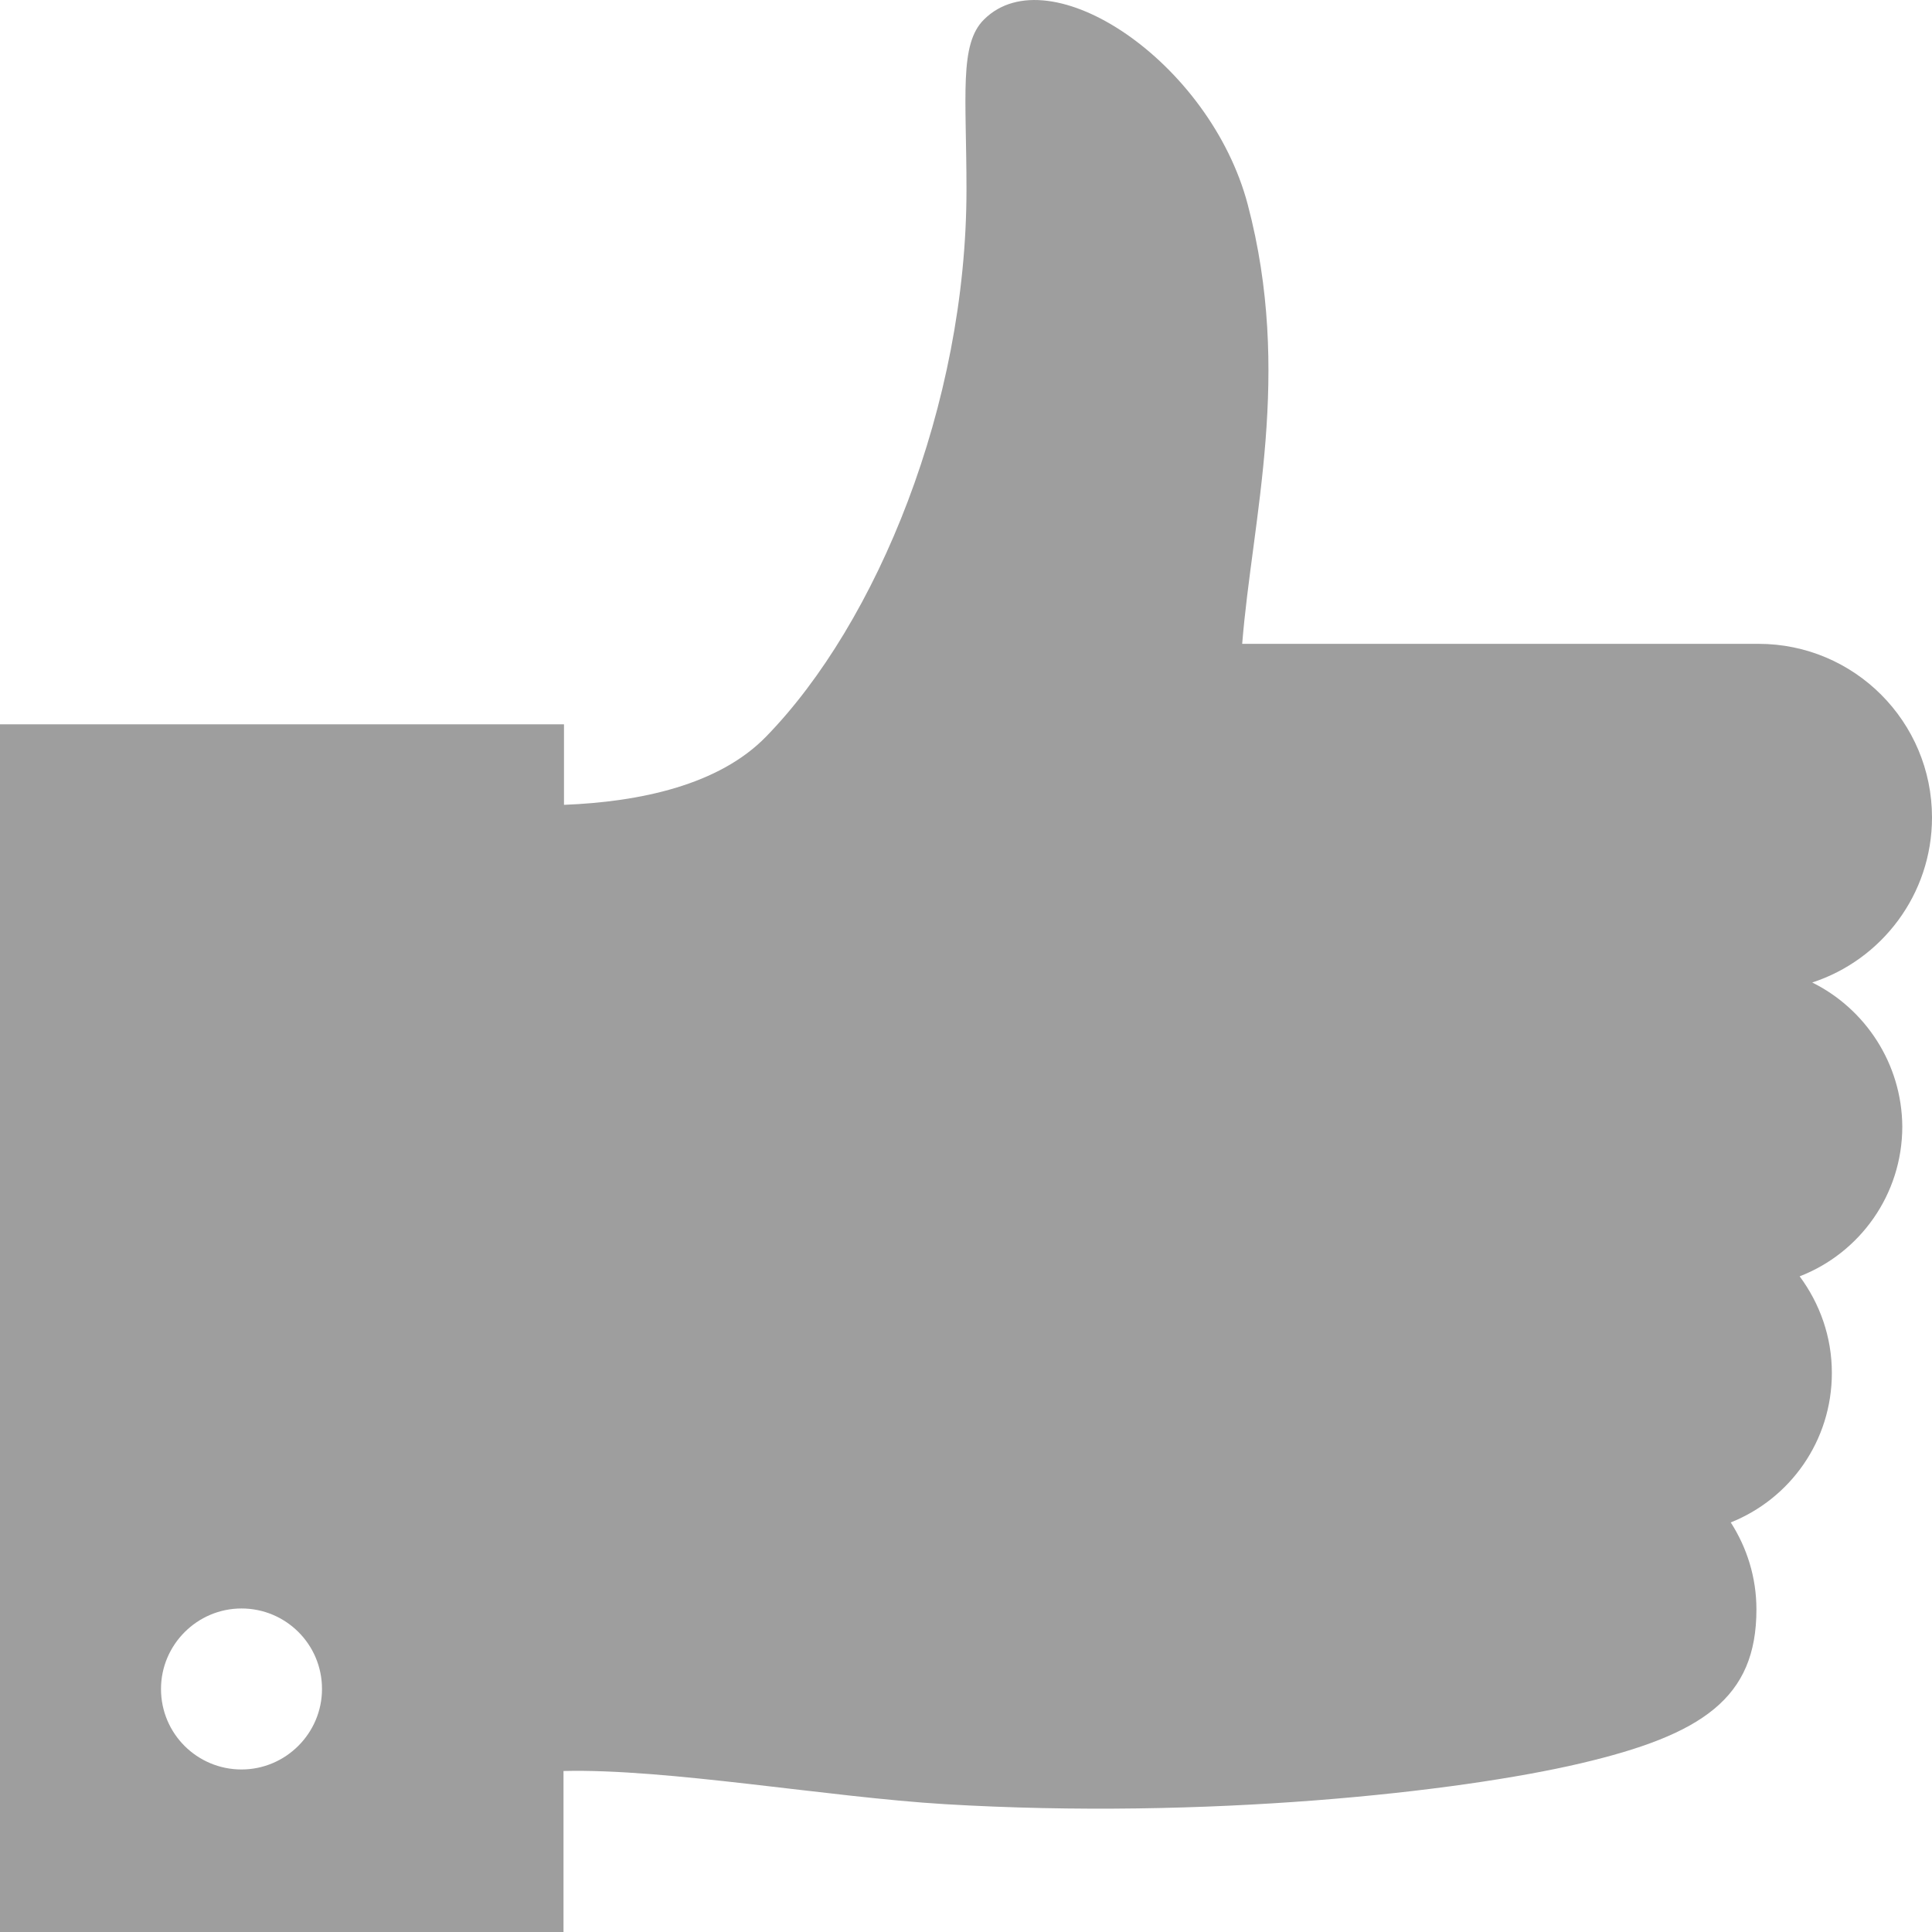 <svg width="24" height="24" viewBox="0 0 24 24" fill="none" xmlns="http://www.w3.org/2000/svg">
<path fill-rule="evenodd" clip-rule="evenodd" d="M22.512 12.205C23.375 11.924 24 11.111 24 10.155C24 8.967 23.038 7.998 21.844 7.998H15.431C15.556 6.435 16.056 4.648 15.5 2.541C15.031 0.766 13.037 -0.565 12.225 0.241C11.912 0.547 12.006 1.191 12.006 2.354C12.006 5.029 10.894 7.736 9.519 9.148C8.931 9.755 7.944 9.961 7.006 9.998V8.998H0V24H7V22C8.287 21.968 10.287 22.325 11.738 22.412C14.988 22.606 18.113 22.262 19.631 21.906C21.15 21.55 21.819 21.093 21.819 19.993C21.819 19.593 21.7 19.224 21.5 18.912C22.238 18.618 22.756 17.899 22.756 17.055C22.756 16.605 22.606 16.193 22.356 15.855C23.1 15.568 23.631 14.843 23.631 13.993C23.625 13.211 23.169 12.53 22.512 12.205ZM3 21.981C2.45 21.981 2 21.537 2 20.981C2 20.431 2.45 19.981 3 19.981C3.55 19.981 4 20.425 4 20.981C4 21.531 3.55 21.981 3 21.981Z" fill="black" fill-opacity="0.38"/>
</svg>
